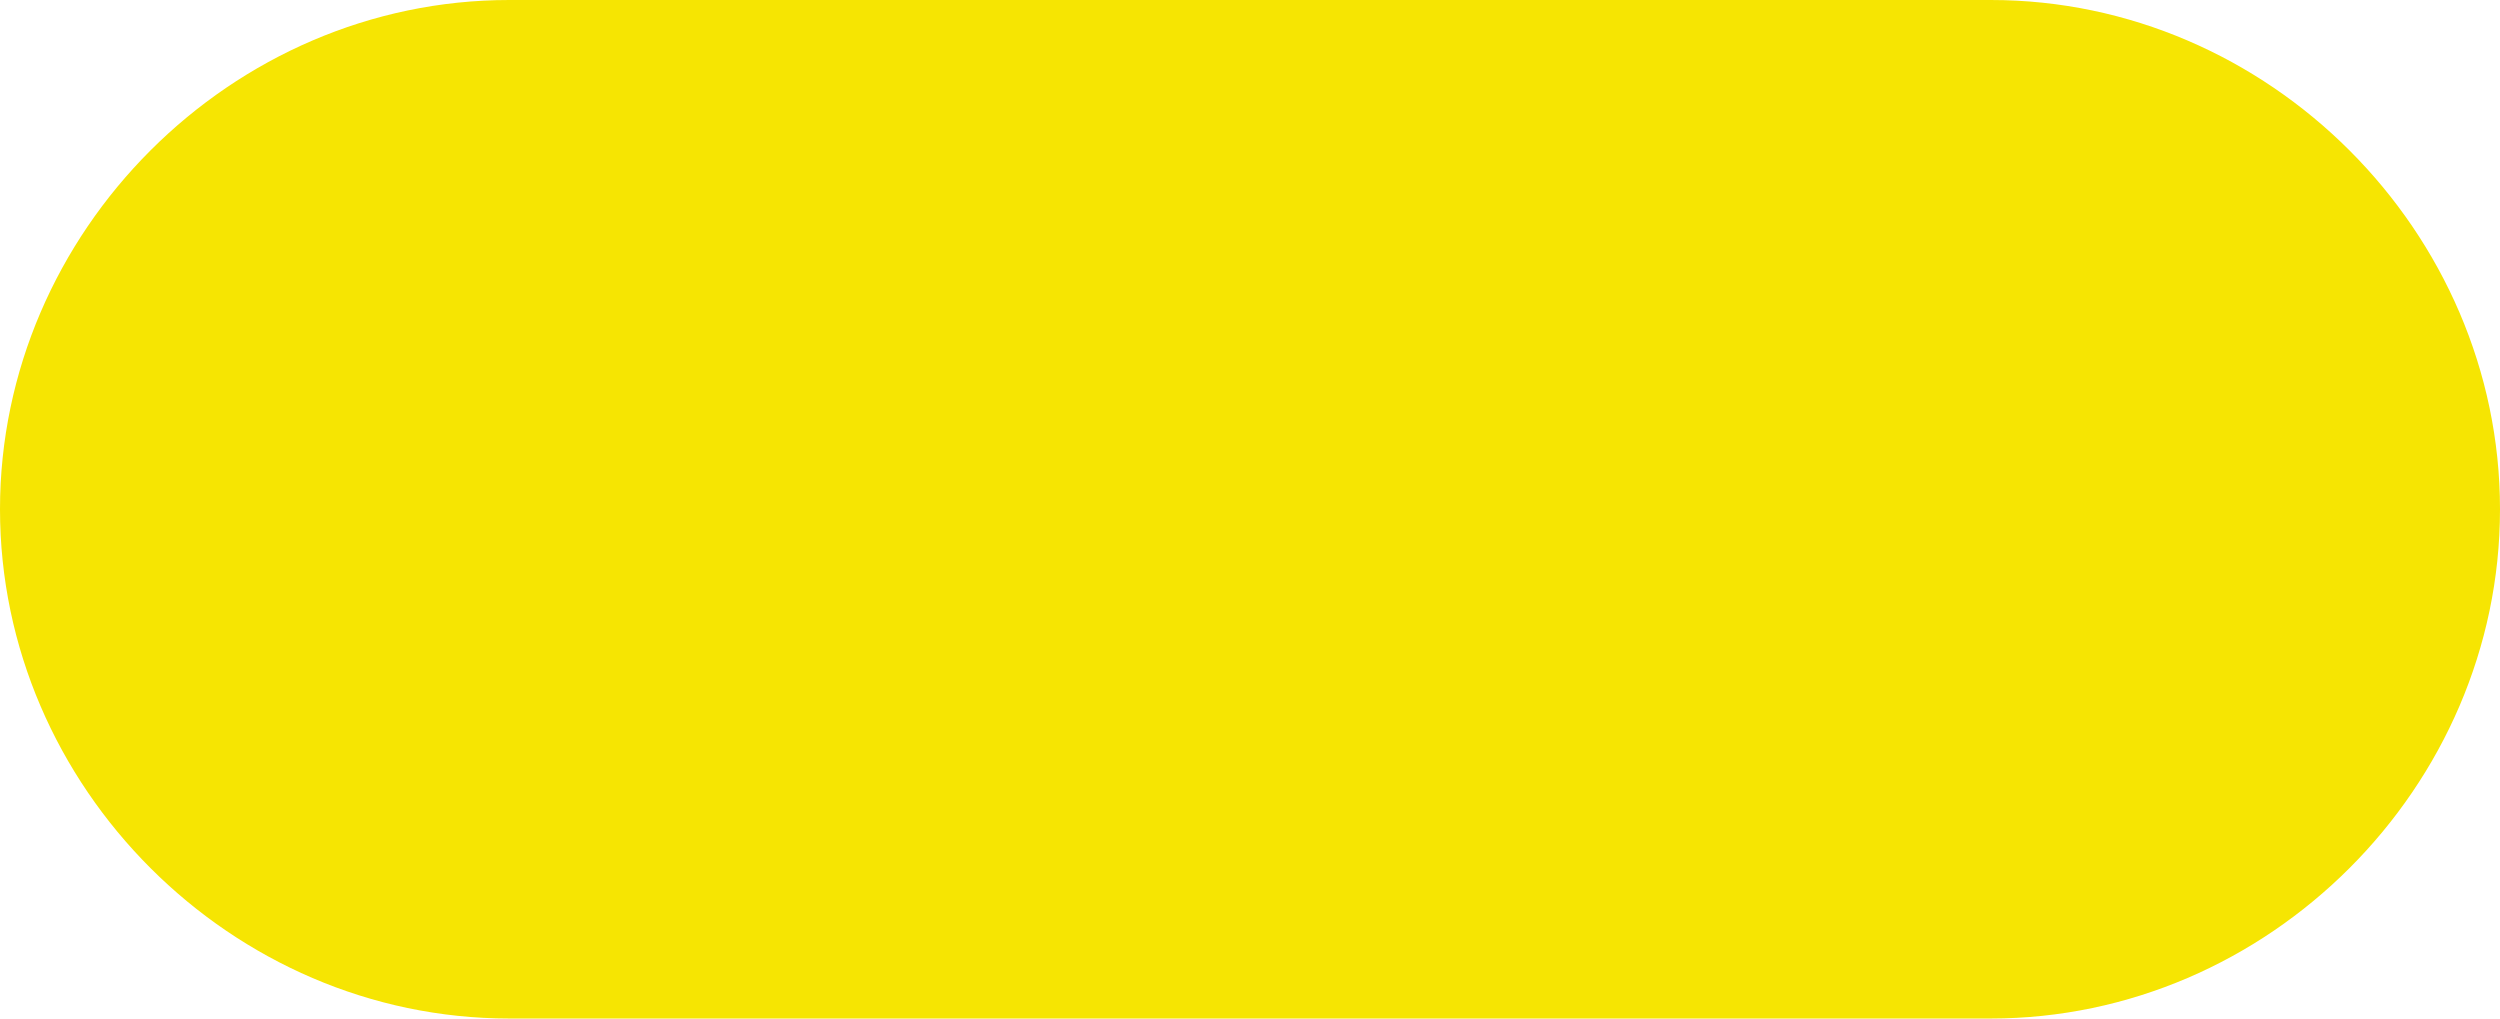 <!-- Generator: Adobe Illustrator 21.0.2, SVG Export Plug-In  -->
<svg version="1.1"
	 xmlns="http://www.w3.org/2000/svg" xmlns:xlink="http://www.w3.org/1999/xlink" xmlns:a="http://ns.adobe.com/AdobeSVGViewerExtensions/3.0/"
	 x="0px" y="0px" width="27px" height="11px" viewBox="0 0 27 11" style="enable-background:new 0 0 27 11;" xml:space="preserve">
<style type="text/css">
	.st0{fill:#F6E502;}
</style>
<defs>
</defs>
<path class="st0" d="M21.5,11h-16C2.5,11,0,8.5,0,5.5v0C0,2.5,2.5,0,5.5,0l16,0c3,0,5.5,2.5,5.5,5.5v0C27,8.5,24.5,11,21.5,11z"/>
</svg>
